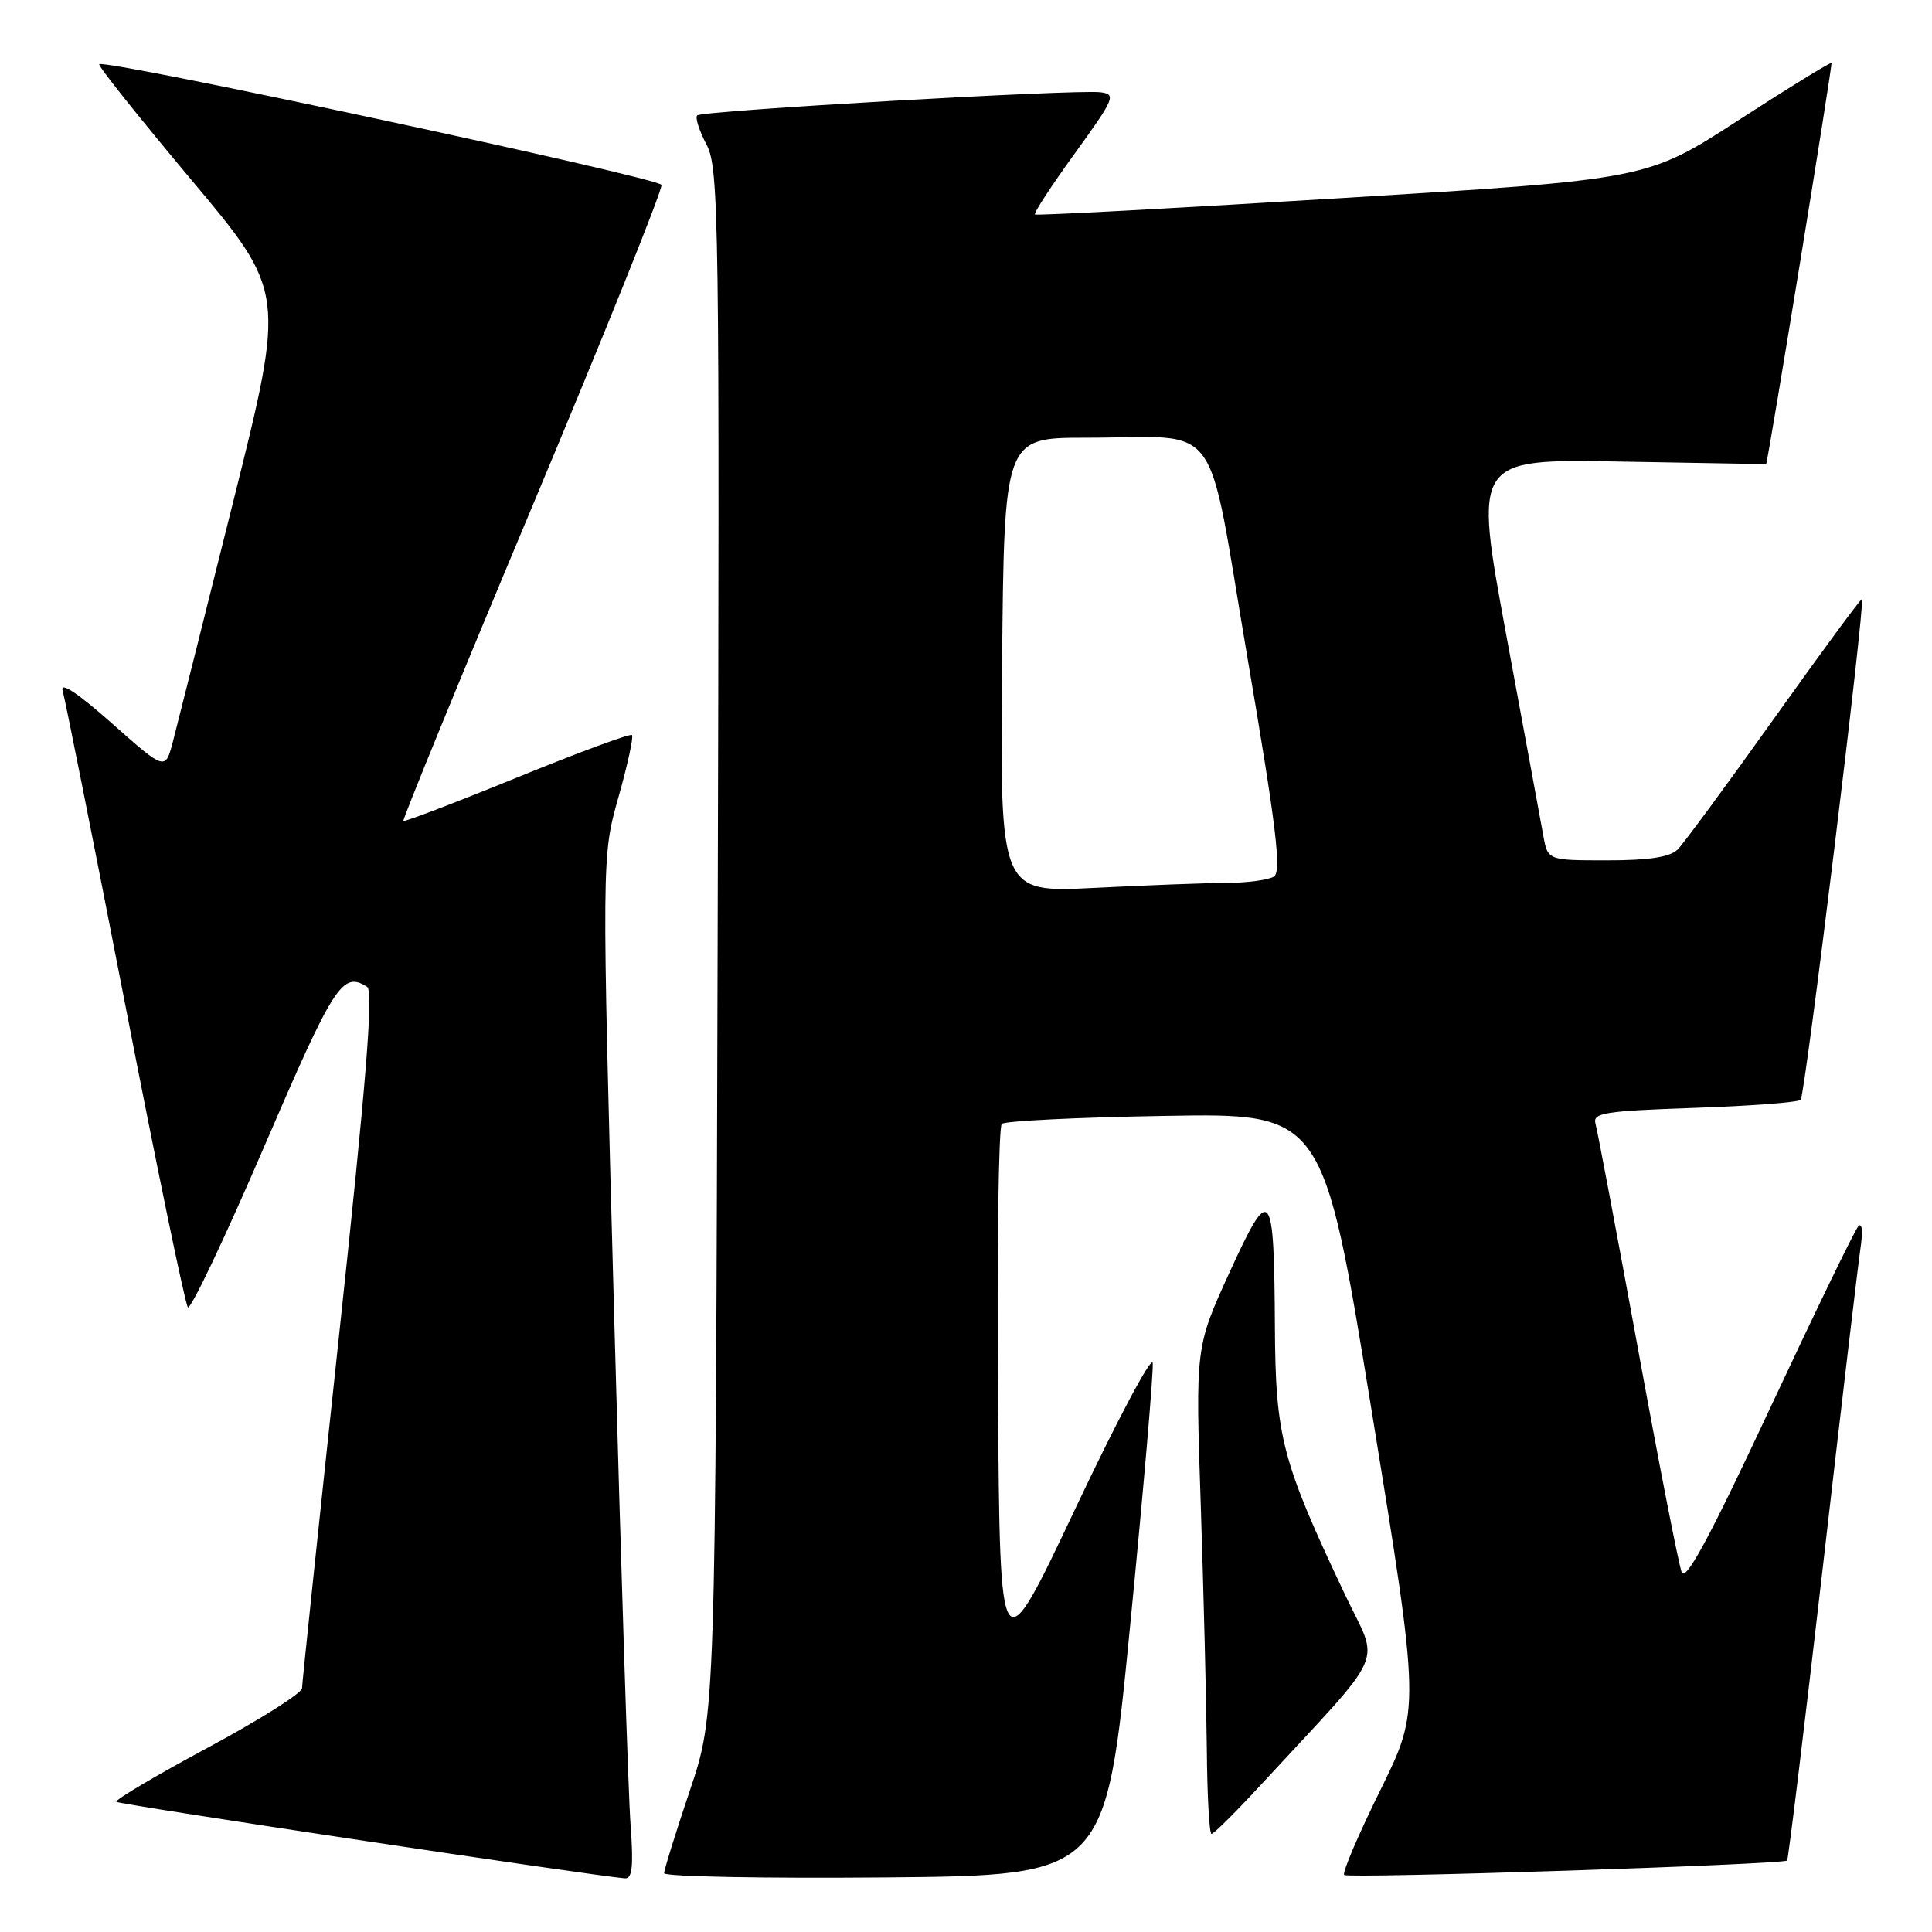 <?xml version="1.0" encoding="UTF-8" standalone="no"?>
<!DOCTYPE svg PUBLIC "-//W3C//DTD SVG 1.1//EN" "http://www.w3.org/Graphics/SVG/1.1/DTD/svg11.dtd" >
<svg xmlns="http://www.w3.org/2000/svg" xmlns:xlink="http://www.w3.org/1999/xlink" version="1.1" viewBox="0 0 256 256">
 <g >
 <path fill="currentColor"
d=" M 83.55 241.75 C 83.25 237.76 82.27 207.28 81.37 174.00 C 79.73 113.50 79.73 113.50 81.94 105.66 C 83.16 101.35 83.97 97.63 83.74 97.40 C 83.51 97.17 76.66 99.70 68.52 103.02 C 60.39 106.34 53.60 108.93 53.45 108.78 C 53.30 108.63 61.00 89.83 70.57 67.00 C 80.14 44.17 87.83 25.05 87.65 24.50 C 87.35 23.55 13.89 7.78 13.15 8.51 C 12.96 8.71 18.44 15.58 25.32 23.79 C 37.84 38.71 37.84 38.71 30.87 66.60 C 27.04 81.95 23.45 96.21 22.90 98.31 C 21.89 102.11 21.89 102.11 14.81 95.83 C 10.29 91.83 7.93 90.26 8.30 91.52 C 8.62 92.61 12.34 111.28 16.57 133.00 C 20.79 154.72 24.54 172.82 24.89 173.22 C 25.25 173.61 29.79 164.05 34.99 151.97 C 44.29 130.36 45.37 128.67 48.65 130.77 C 49.50 131.31 48.53 143.40 44.92 177.00 C 42.24 202.03 40.03 223.04 40.02 223.69 C 40.01 224.35 34.37 227.91 27.49 231.60 C 20.61 235.30 15.18 238.52 15.42 238.75 C 15.77 239.11 78.27 248.51 82.79 248.89 C 83.78 248.97 83.96 247.32 83.55 241.75 Z  M 149.74 215.50 C 151.52 197.35 152.87 181.65 152.74 180.61 C 152.61 179.57 148.00 188.24 142.50 199.87 C 132.50 221.02 132.50 221.02 132.24 185.32 C 132.09 165.69 132.32 149.31 132.74 148.92 C 133.16 148.53 142.91 148.05 154.42 147.86 C 175.33 147.50 175.33 147.50 181.76 186.99 C 188.19 226.48 188.19 226.48 182.90 237.21 C 179.99 243.11 177.83 248.16 178.11 248.44 C 178.62 248.95 236.24 247.07 236.80 246.53 C 236.96 246.37 239.08 228.97 241.51 207.87 C 243.93 186.77 246.19 167.70 246.51 165.50 C 246.86 163.17 246.74 161.92 246.23 162.50 C 245.74 163.05 240.44 173.99 234.44 186.82 C 226.52 203.76 223.35 209.64 222.83 208.32 C 222.44 207.32 219.81 193.90 217.00 178.50 C 214.18 163.10 211.66 149.77 211.41 148.88 C 211.01 147.46 212.62 147.21 224.47 146.80 C 231.90 146.55 238.26 146.07 238.60 145.73 C 239.18 145.15 247.18 79.84 246.72 79.39 C 246.60 79.26 241.38 86.36 235.12 95.14 C 228.86 103.93 223.09 111.77 222.30 112.56 C 221.29 113.57 218.50 114.00 212.97 114.00 C 205.09 114.00 205.09 114.00 204.50 110.75 C 204.18 108.96 201.97 97.00 199.59 84.16 C 195.28 60.82 195.28 60.82 214.64 61.16 C 225.29 61.35 234.01 61.50 234.02 61.50 C 234.21 61.50 242.85 8.52 242.68 8.35 C 242.55 8.21 237.00 11.63 230.35 15.93 C 218.26 23.77 218.26 23.77 177.88 26.24 C 155.67 27.60 137.34 28.58 137.14 28.42 C 136.94 28.25 139.32 24.60 142.43 20.31 C 147.73 12.97 147.93 12.48 145.78 12.22 C 142.47 11.83 93.00 14.66 92.38 15.29 C 92.09 15.58 92.65 17.32 93.62 19.16 C 95.27 22.30 95.36 28.69 95.09 124.84 C 94.81 227.17 94.81 227.17 91.40 237.28 C 89.53 242.84 88.00 247.76 88.00 248.21 C 88.00 248.66 101.16 248.91 117.25 248.77 C 146.50 248.50 146.50 248.50 149.74 215.50 Z  M 166.84 236.75 C 184.17 217.98 182.81 221.02 178.19 211.23 C 169.83 193.56 169.01 190.39 168.93 175.73 C 168.83 157.25 168.36 156.69 162.90 168.64 C 158.40 178.50 158.40 178.50 159.11 199.50 C 159.49 211.05 159.85 225.56 159.91 231.75 C 159.96 237.94 160.24 243.00 160.53 243.00 C 160.83 243.00 163.66 240.19 166.84 236.75 Z  M 132.78 88.14 C 133.06 58.00 133.06 58.00 143.90 58.00 C 162.21 58.00 159.76 54.66 165.31 87.24 C 169.13 109.65 169.83 115.49 168.80 116.15 C 168.08 116.60 165.25 116.98 162.50 116.99 C 159.75 117.00 151.88 117.30 145.00 117.65 C 132.50 118.28 132.50 118.28 132.78 88.14 Z "/>
</g>
</svg>